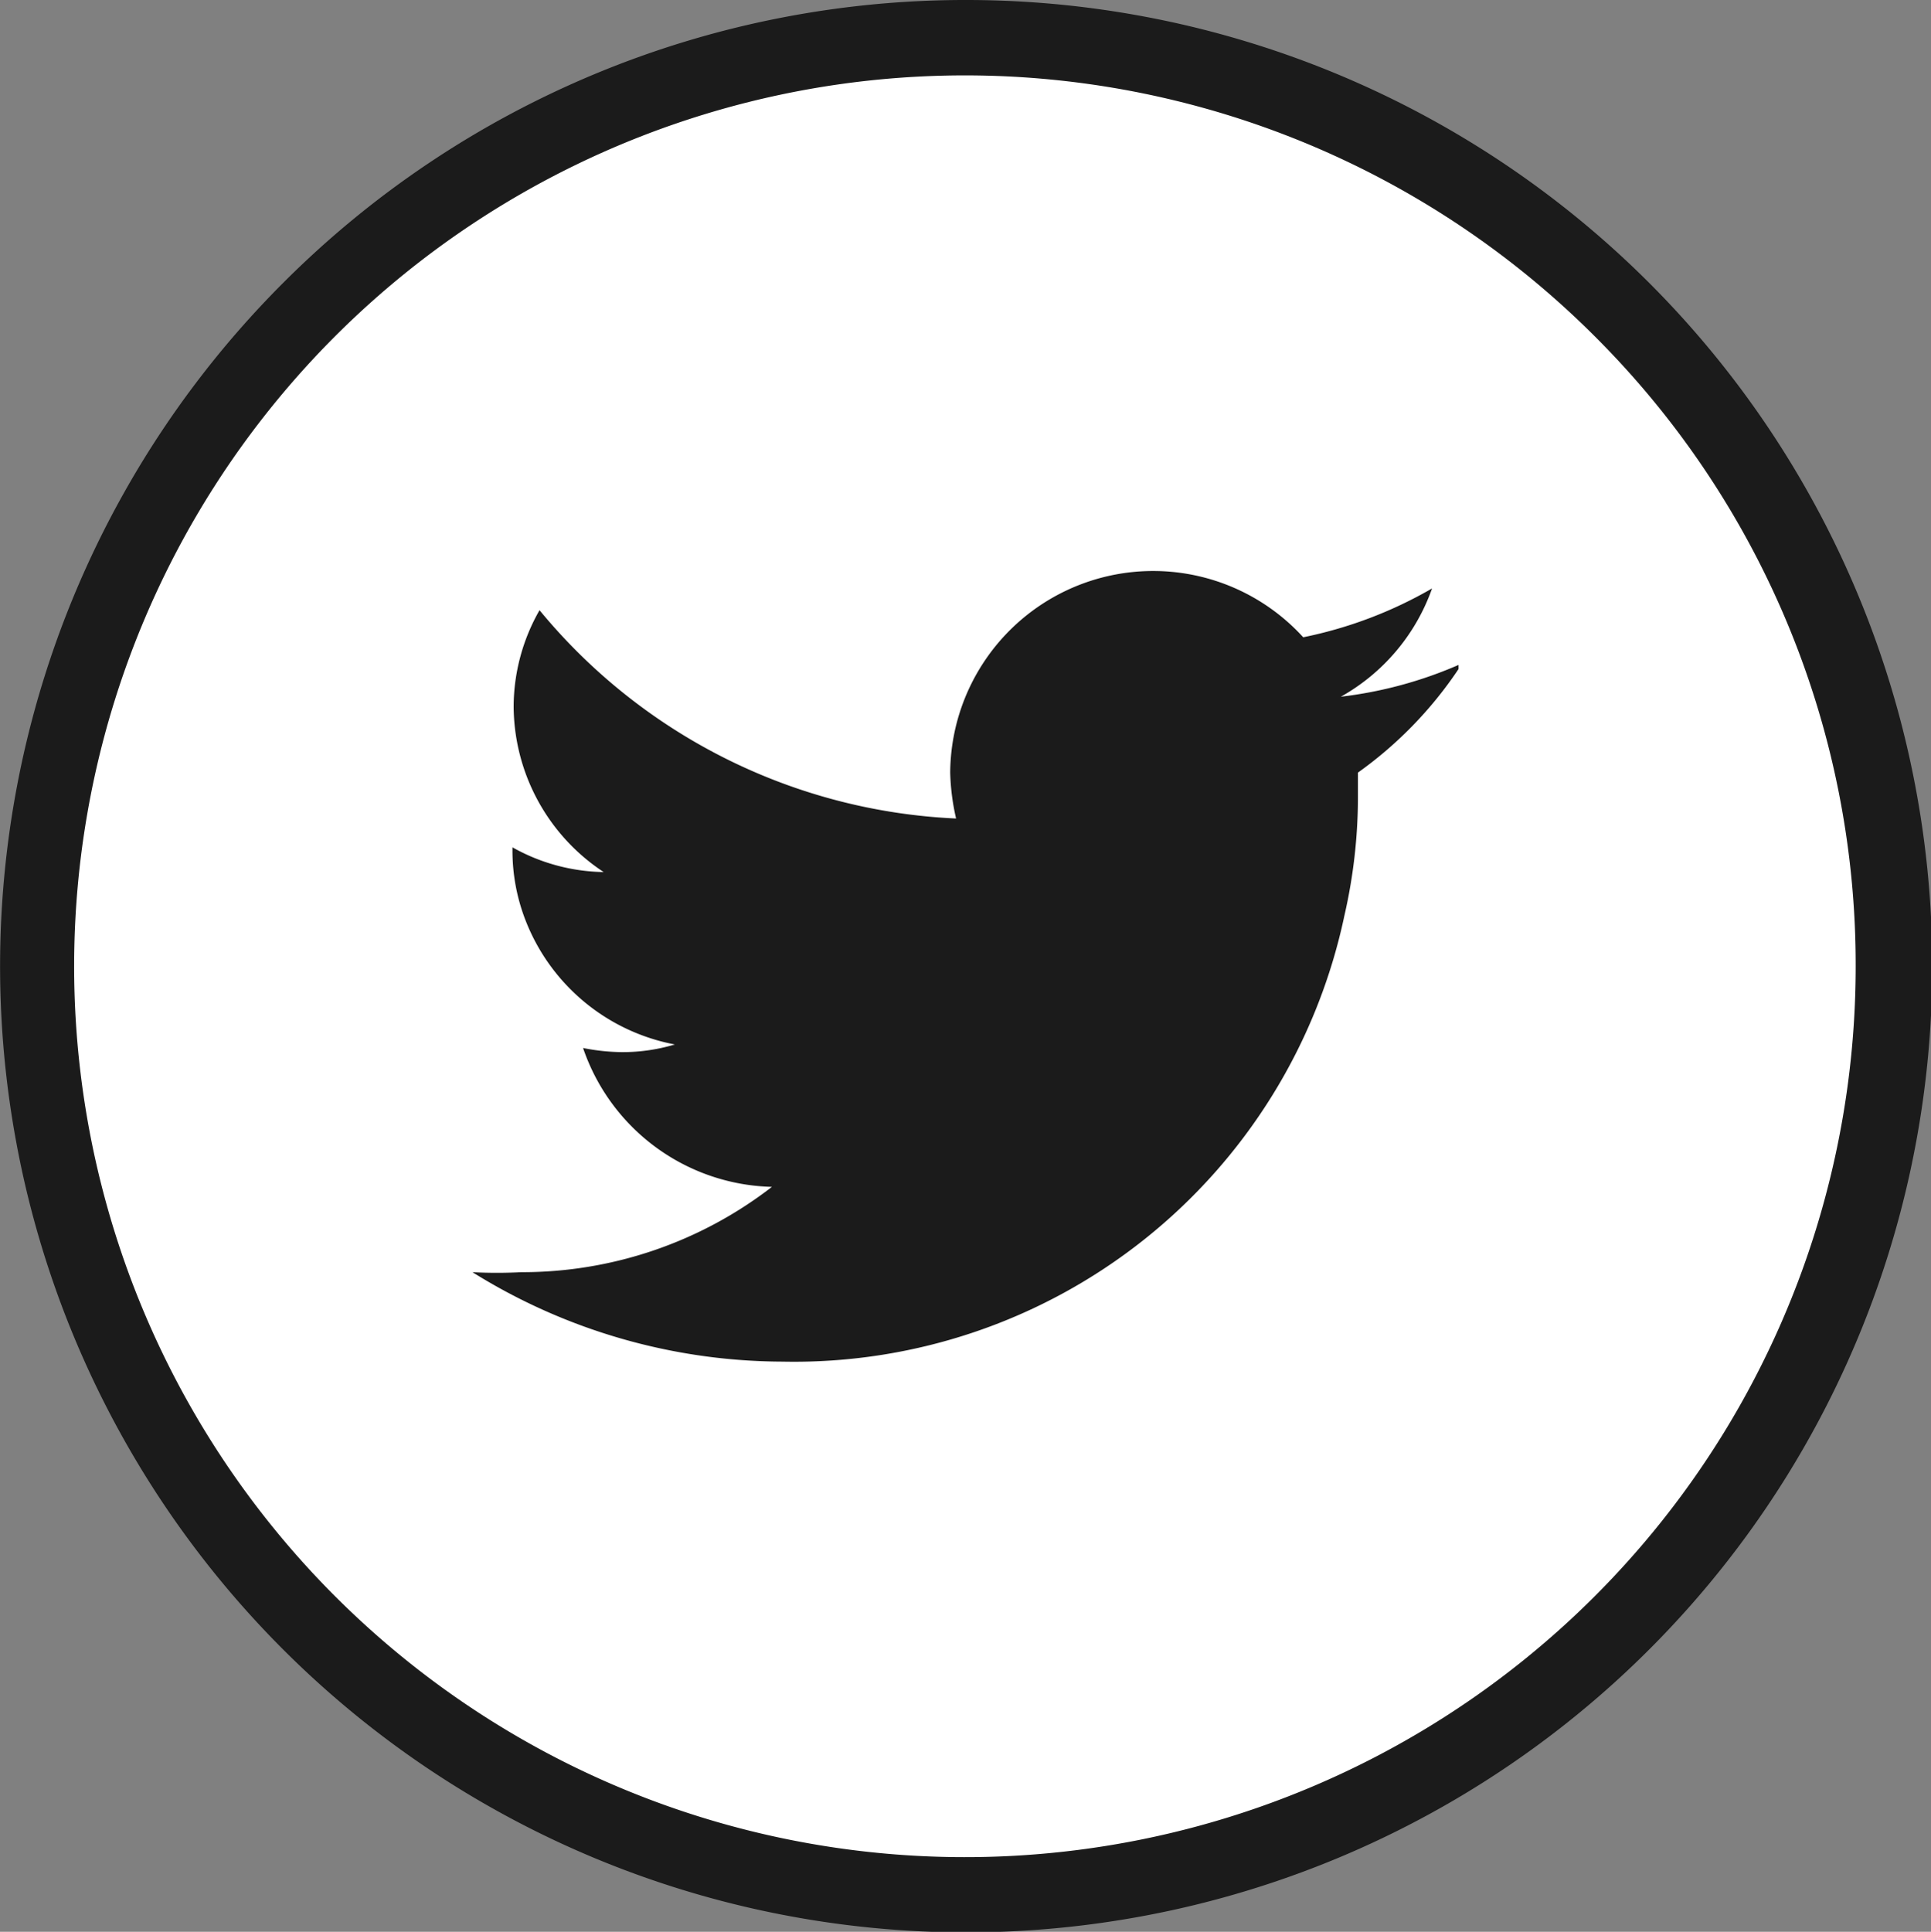 <svg xmlns="http://www.w3.org/2000/svg" viewBox="0 0 32.82 32.83"><rect x="0" y="0" width="32.82" height="32.83" fill="#808080" stroke="none"/><g data-name="Layer 2"><g data-name="Layer 1"><circle cx="16.41" cy="16.4" r="15.59" fill="#fff"/><path d="M16.41 0a16.42 16.42 0 11-11.6 4.81A16.38 16.38 0 0116.41 0zm10.7 5.72a15.14 15.14 0 104.43 10.7 15.08 15.08 0 00-4.43-10.7z" fill="#1b1b1b"/><path d="M24.79 11.3a7.08 7.08 0 01-2 .54A3.41 3.41 0 0024.34 10a7.24 7.24 0 01-2.19.83 3.45 3.45 0 00-6 2.3 3.87 3.87 0 00.1.78 9.74 9.74 0 01-7.08-3.54A3.32 3.32 0 008.73 12a3.39 3.39 0 001.53 2.82 3.26 3.26 0 01-1.55-.42v.05a3.26 3.26 0 00.23 1.21 3.4 3.4 0 002.53 2.09 3.08 3.08 0 01-.91.13 3.5 3.5 0 01-.65-.07 3.48 3.48 0 003.21 2.36 6.94 6.94 0 01-4.26 1.45 7.86 7.86 0 01-.83 0 10 10 0 005.27 1.52 9.56 9.56 0 009.55-7.58 9 9 0 00.23-2v-.43a6.81 6.81 0 001.71-1.76z" fill-rule="evenodd" fill="#1b1b1b"/></g></g></svg>